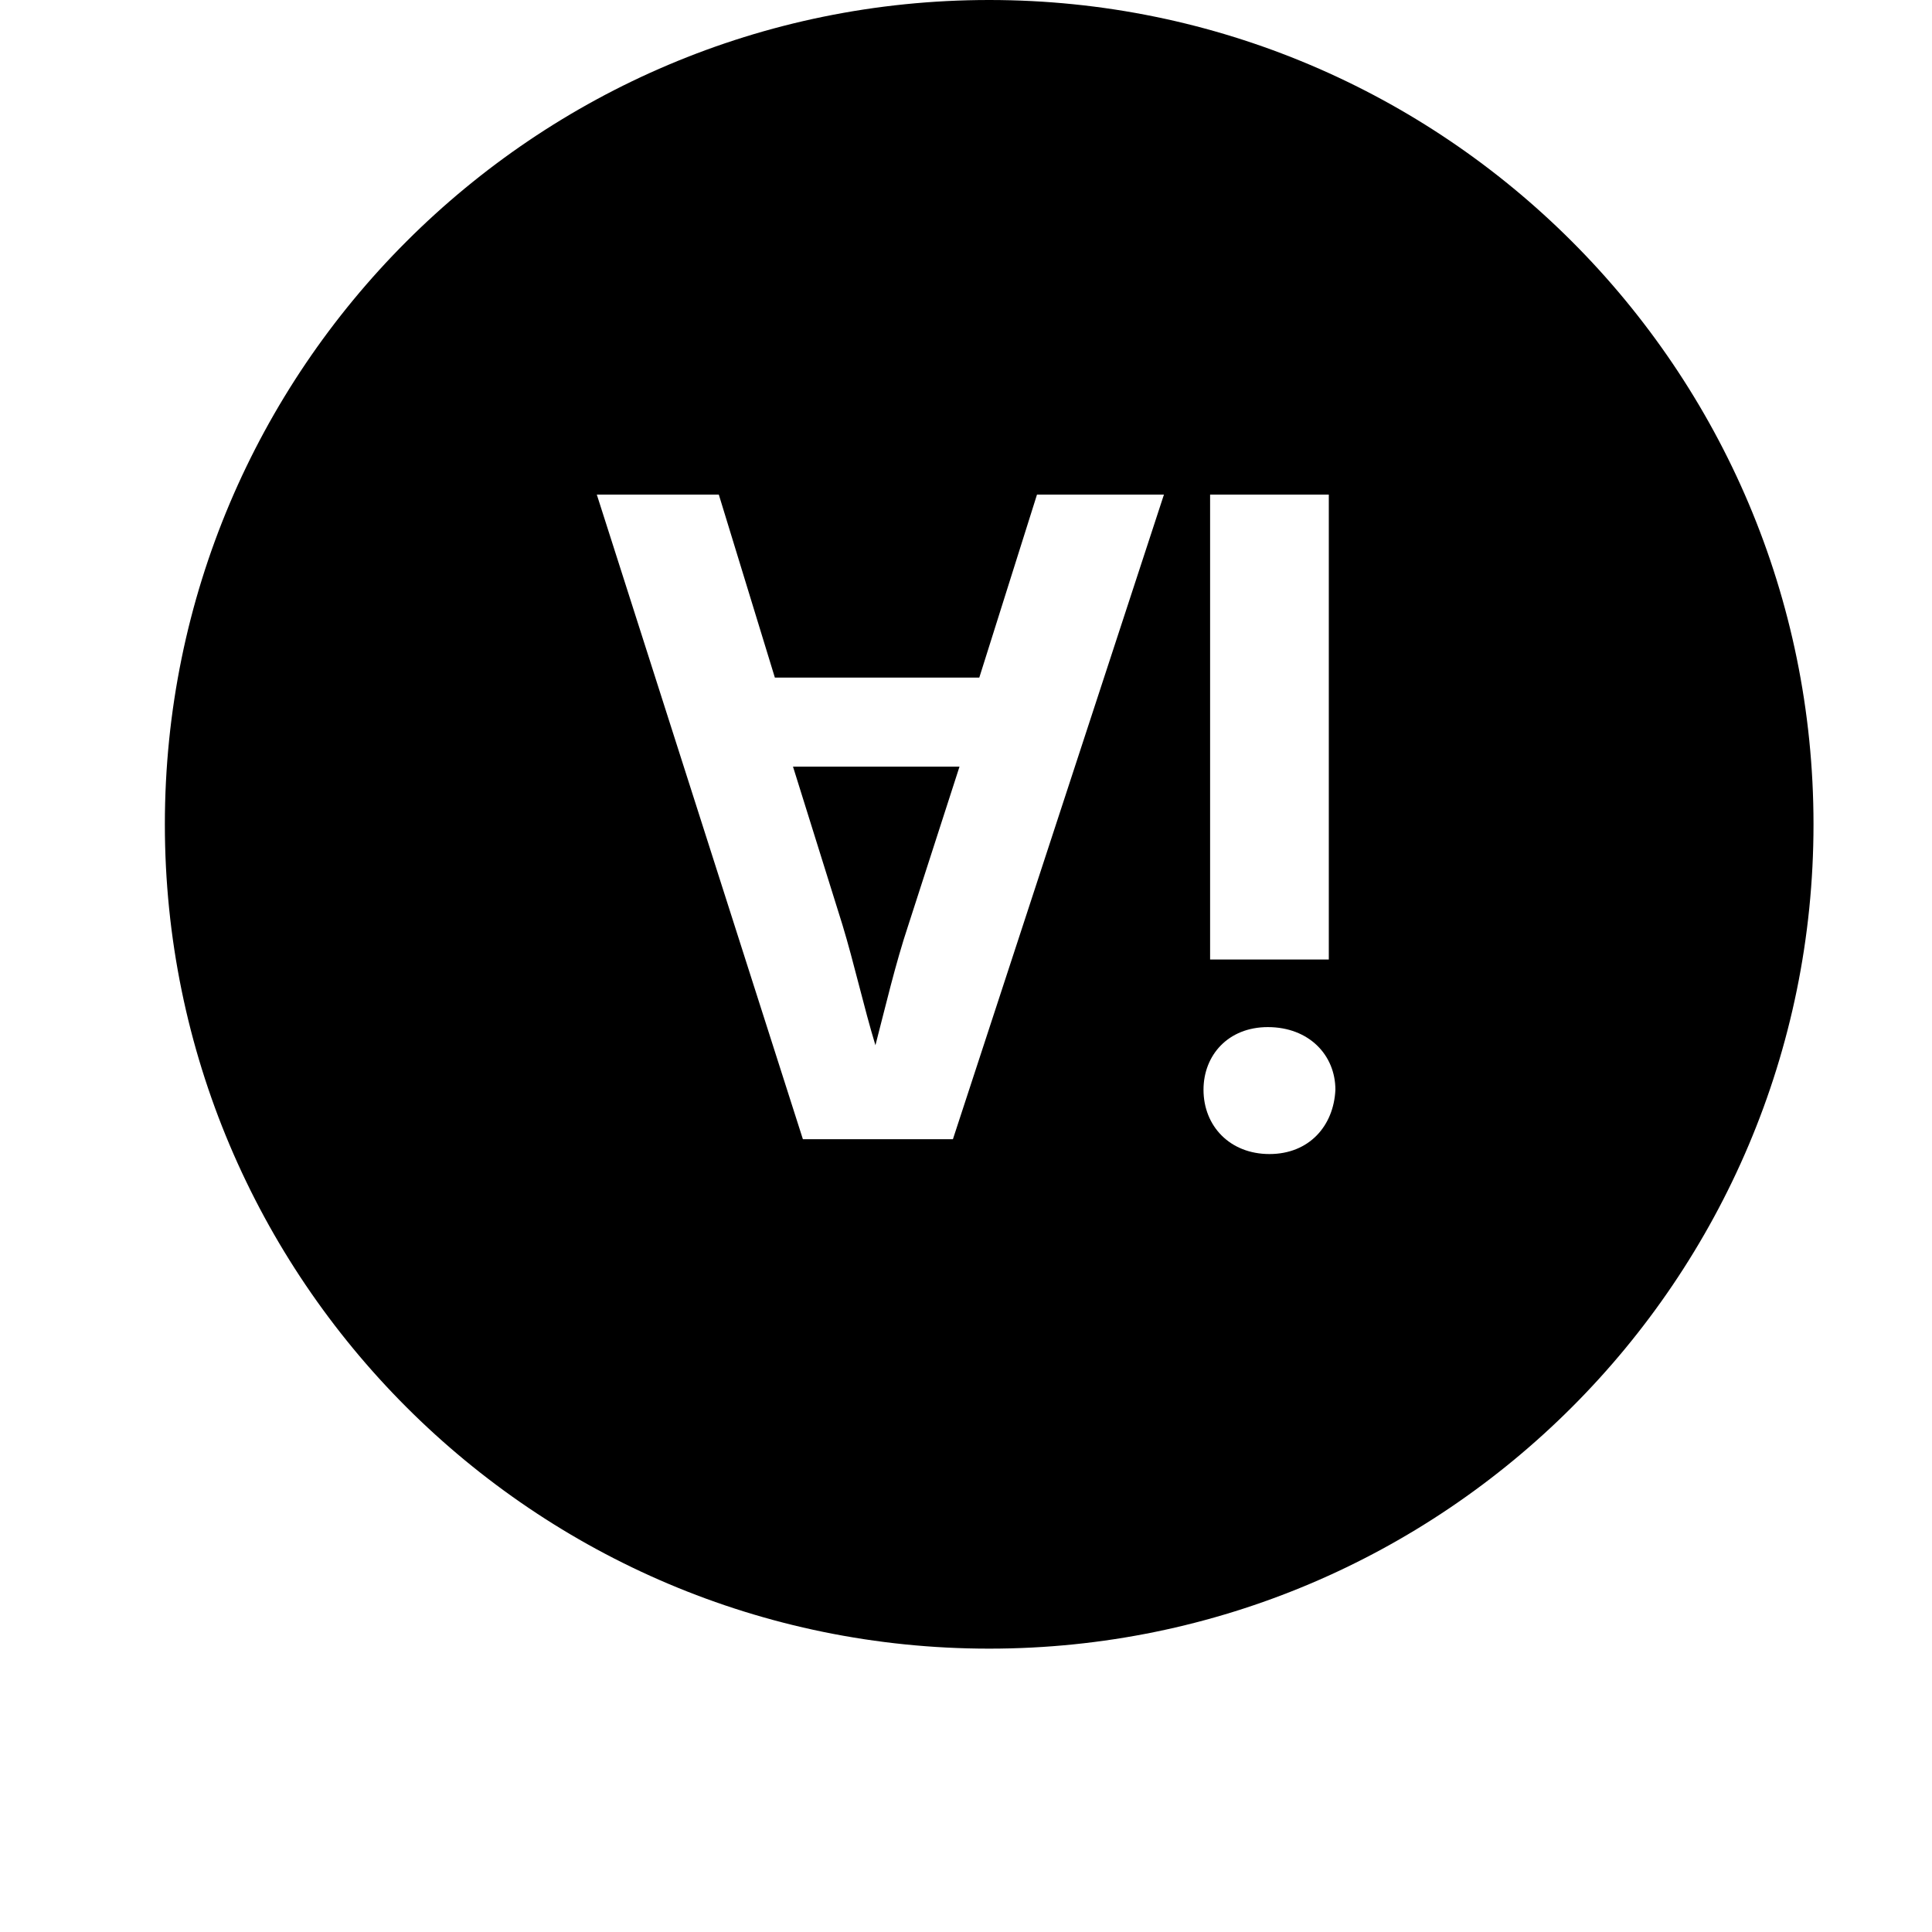 <svg width="24" height="24" viewBox="0 0 1000 1000">
  <path d="M453.12 541.014v0c-5.973-19.627-11.093-42.667-17.067-62.293l-25.6-81.92h86.187l-26.453 81.92c-6.827 20.48-11.947 42.667-17.067 62.293zM512 853.334c-235.52 0-426.667-191.147-426.667-426.667s191.147-426.667 426.667-426.667 426.667 191.147 426.667 426.667-191.147 426.667-426.667 426.667zM536.747 256l-29.867 94.72h-105.813l-29.013-94.72h-63.147l106.667 333.653h77.653l109.227-333.653h-65.707zM687.787 256h-61.44v240.64h61.44v-240.64zM656.213 531.627c-20.48 0-33.28 14.507-33.28 32.427 0 18.773 13.653 33.28 34.133 33.28s33.28-14.507 34.133-33.28c0-17.92-13.653-32.427-34.987-32.427z" />
</svg>